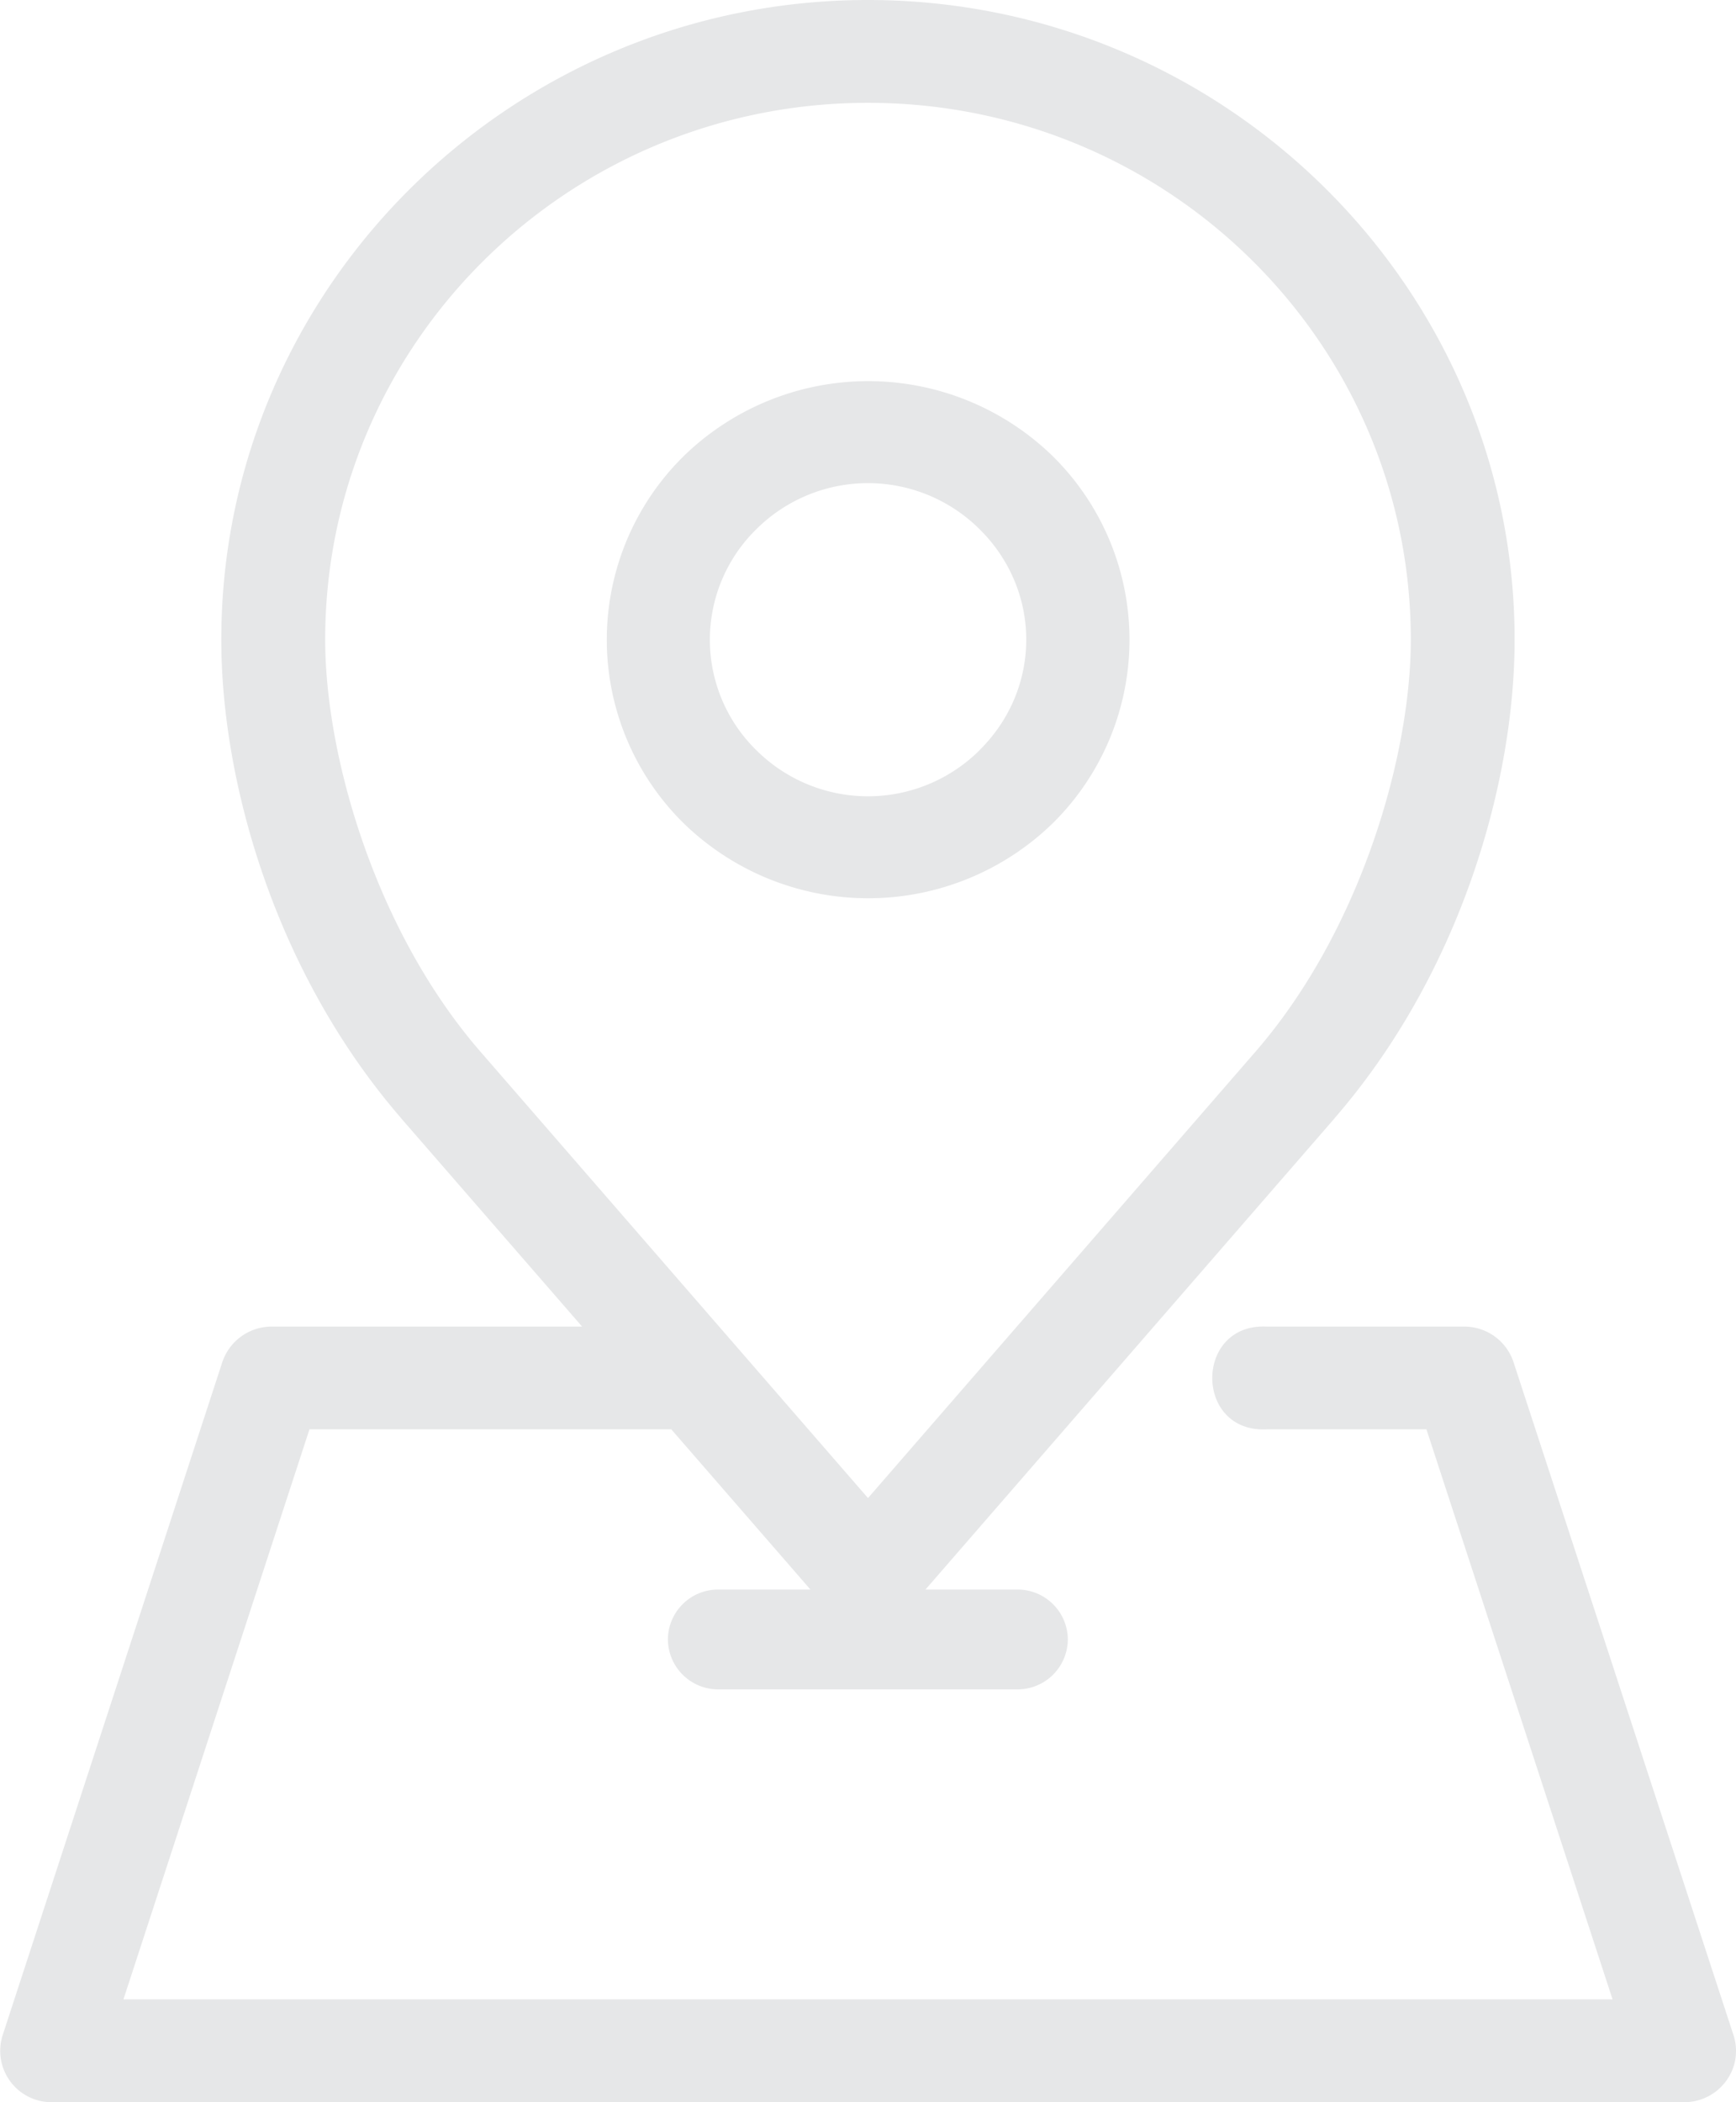 <svg width="19" height="23" fill="none" xmlns="http://www.w3.org/2000/svg"><path d="M9.5 1.125c3.28 0 5.941 2.63 5.941 5.874 0 1.261-.545 3.175-1.698 4.505L9.5 16.39l-4.242-4.884c-1.154-1.33-1.699-3.244-1.699-4.507 0-3.244 2.661-5.874 5.941-5.874zM9.5 0C5.602 0 2.422 3.145 2.422 6.999c0 1.56.593 3.648 1.97 5.237v.001l1.979 2.277H2.973a.57.57 0 0 0-.54.389L.029 22.267a.562.562 0 0 0 .54.733H18.43c.387 0 .66-.37.543-.733l-2.408-7.364a.567.567 0 0 0-.54-.389h-2.16c-.796-.039-.796 1.165 0 1.124h1.747l2.037 6.237H1.351l2.036-6.237h3.96l1.523 1.753h-.999a.549.549 0 0 0-.561.545.55.55 0 0 0 .561.547h3.253a.55.55 0 0 0 .563-.547.55.55 0 0 0-.563-.545h-.995l4.476-5.154v-.001c1.38-1.59 1.972-3.677 1.972-5.237C16.577 3.145 13.397 0 9.499 0z" fill="#E6E7E8"/><path d="M10.722 8.207a1.732 1.732 0 0 1-2.443.002 1.691 1.691 0 0 1 0-2.42 1.732 1.732 0 0 1 2.443.002c.68.672.68 1.743 0 2.415v.001zm.805.795a2.82 2.82 0 0 0 0-4.006 2.895 2.895 0 0 0-4.05 0 2.818 2.818 0 0 0 0 4.006 2.896 2.896 0 0 0 4.05 0z" fill="#E6E7E8"/></svg>